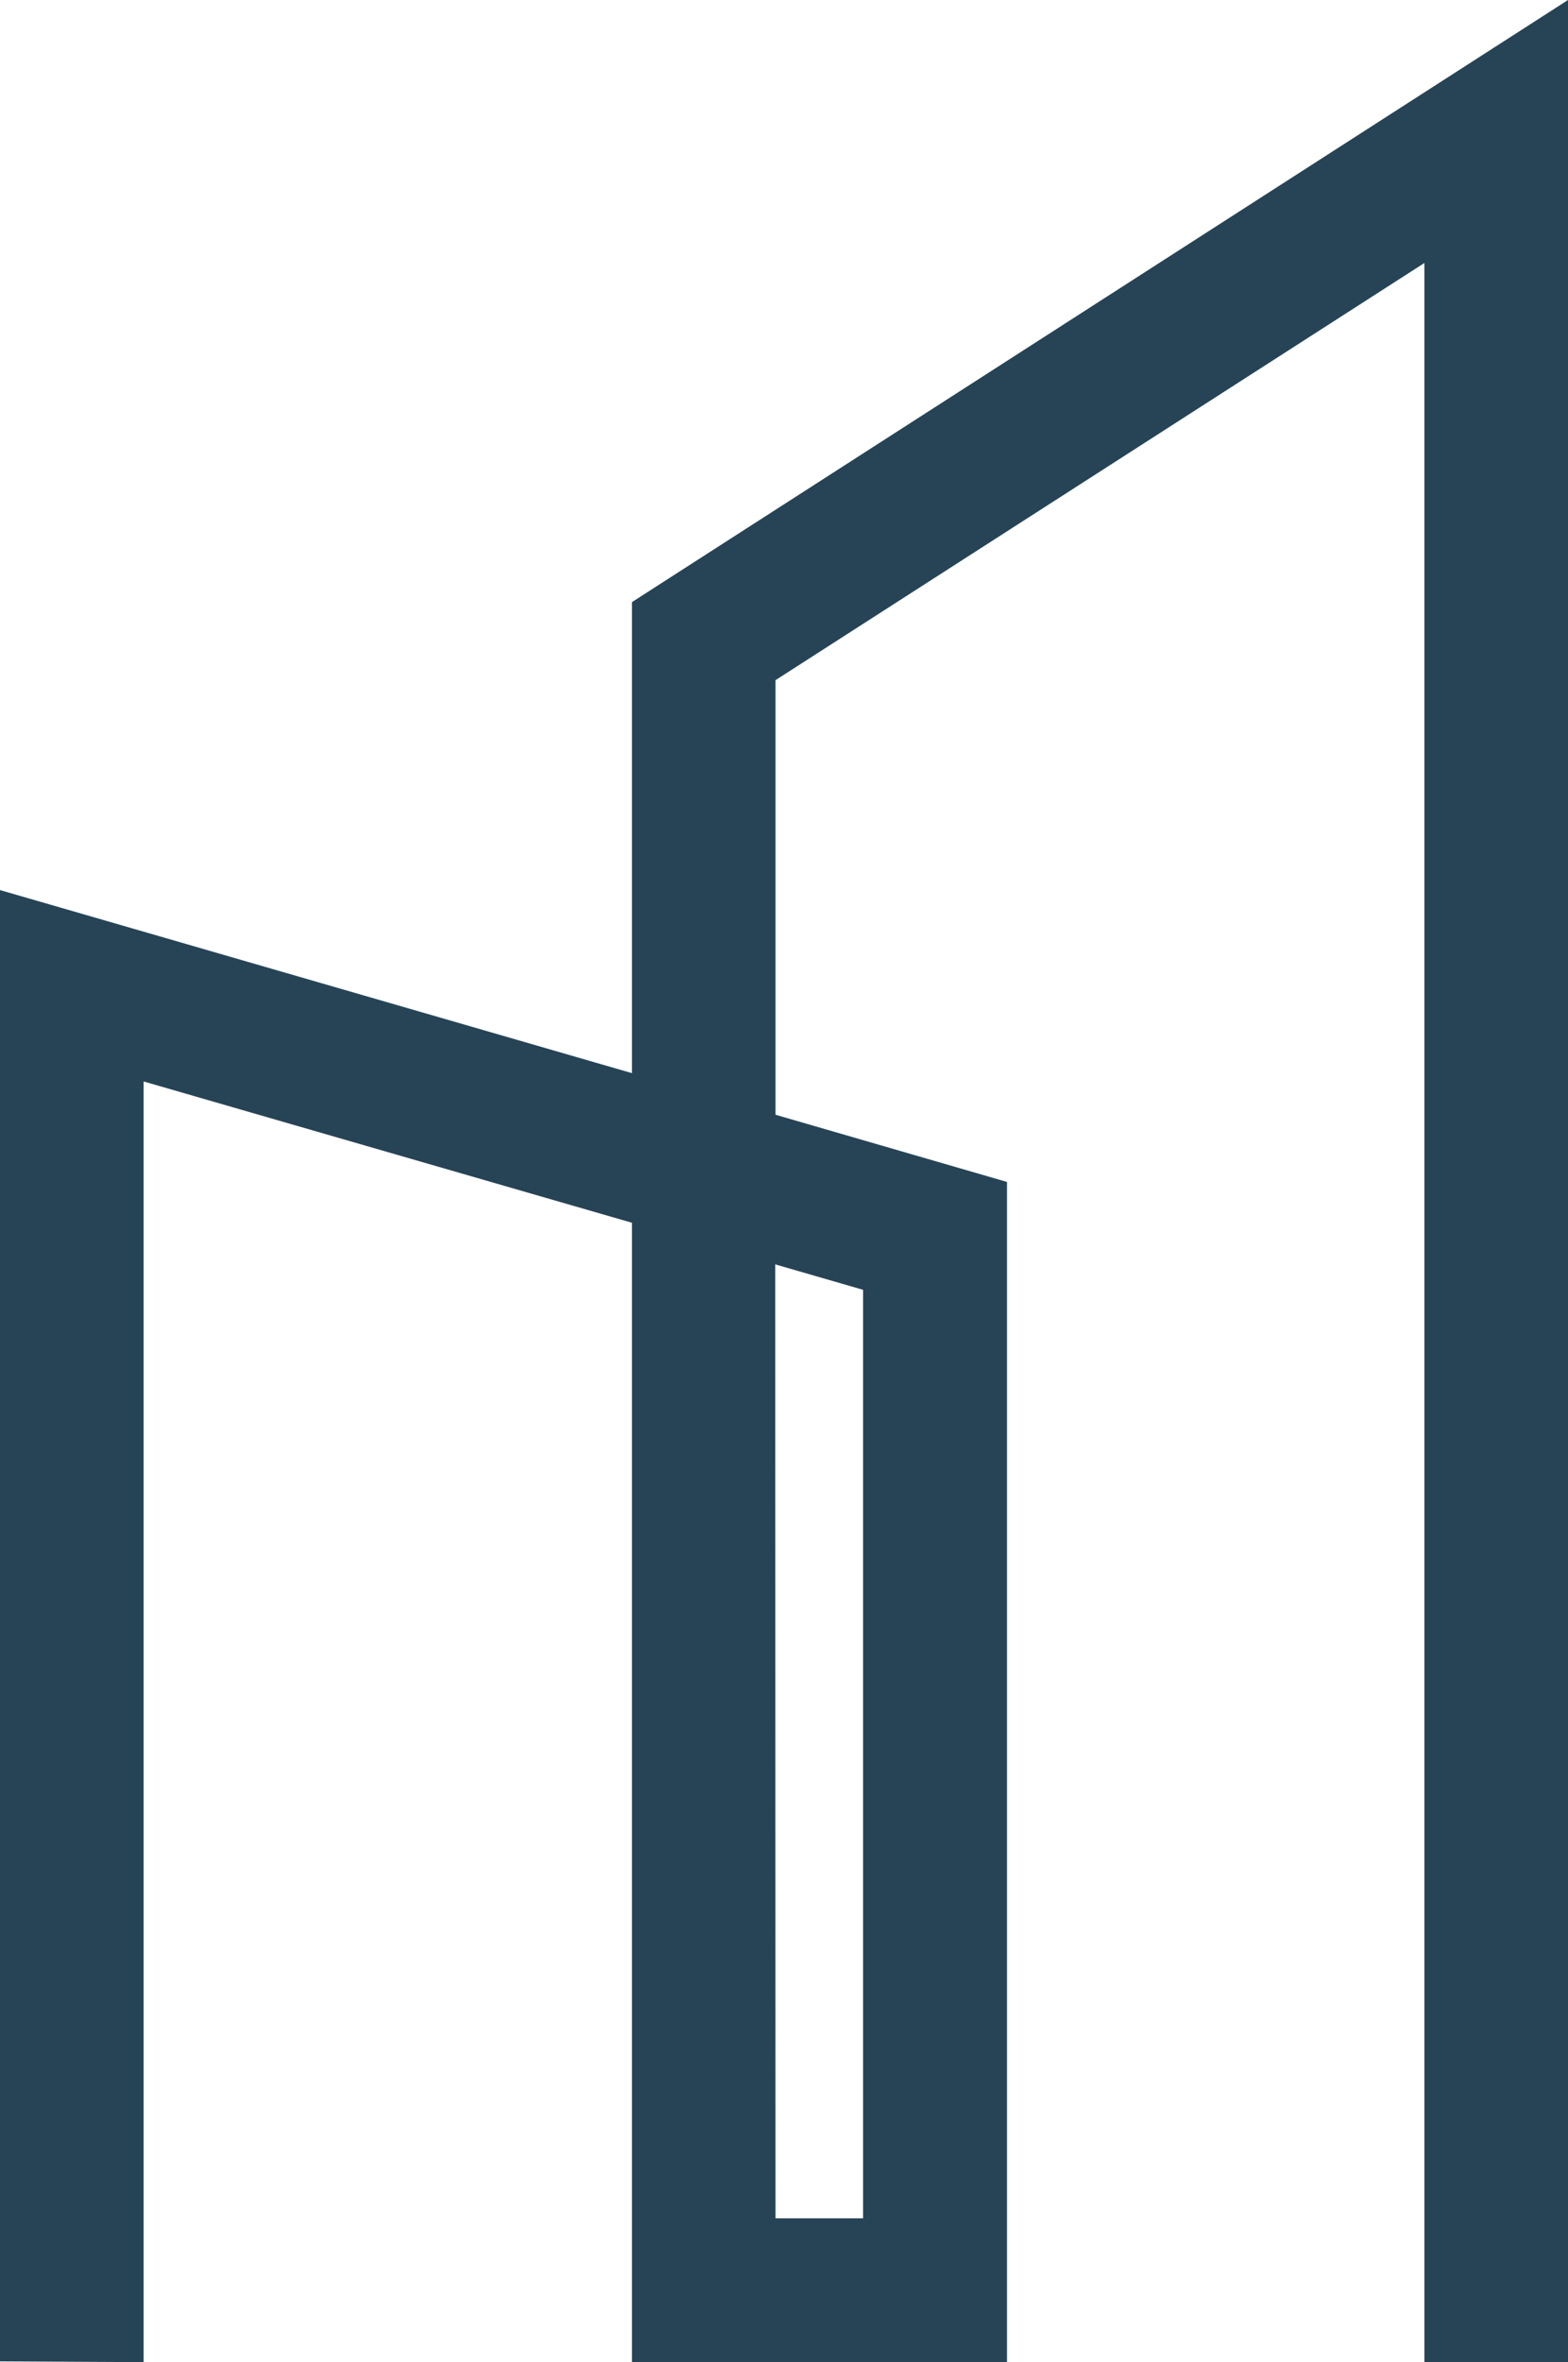 <svg xmlns="http://www.w3.org/2000/svg" viewBox="0 0 99.92 150.44"><defs><style>.cls-1{fill:#274456;}</style></defs><g id="Layer_2" data-name="Layer 2"><g id="Layer_1-2" data-name="Layer 1"><path class="cls-1" d="M0,150.4V56.69L40.27,68.35v-30L99.92,0V150.44H90.77V16.75L49.42,43.32V71l14.75,4.28v75.16H40.27V77.88l-31.12-9v81.57Zm49.42-9.11H55V82.15l-5.6-1.62Z"/></g></g></svg>